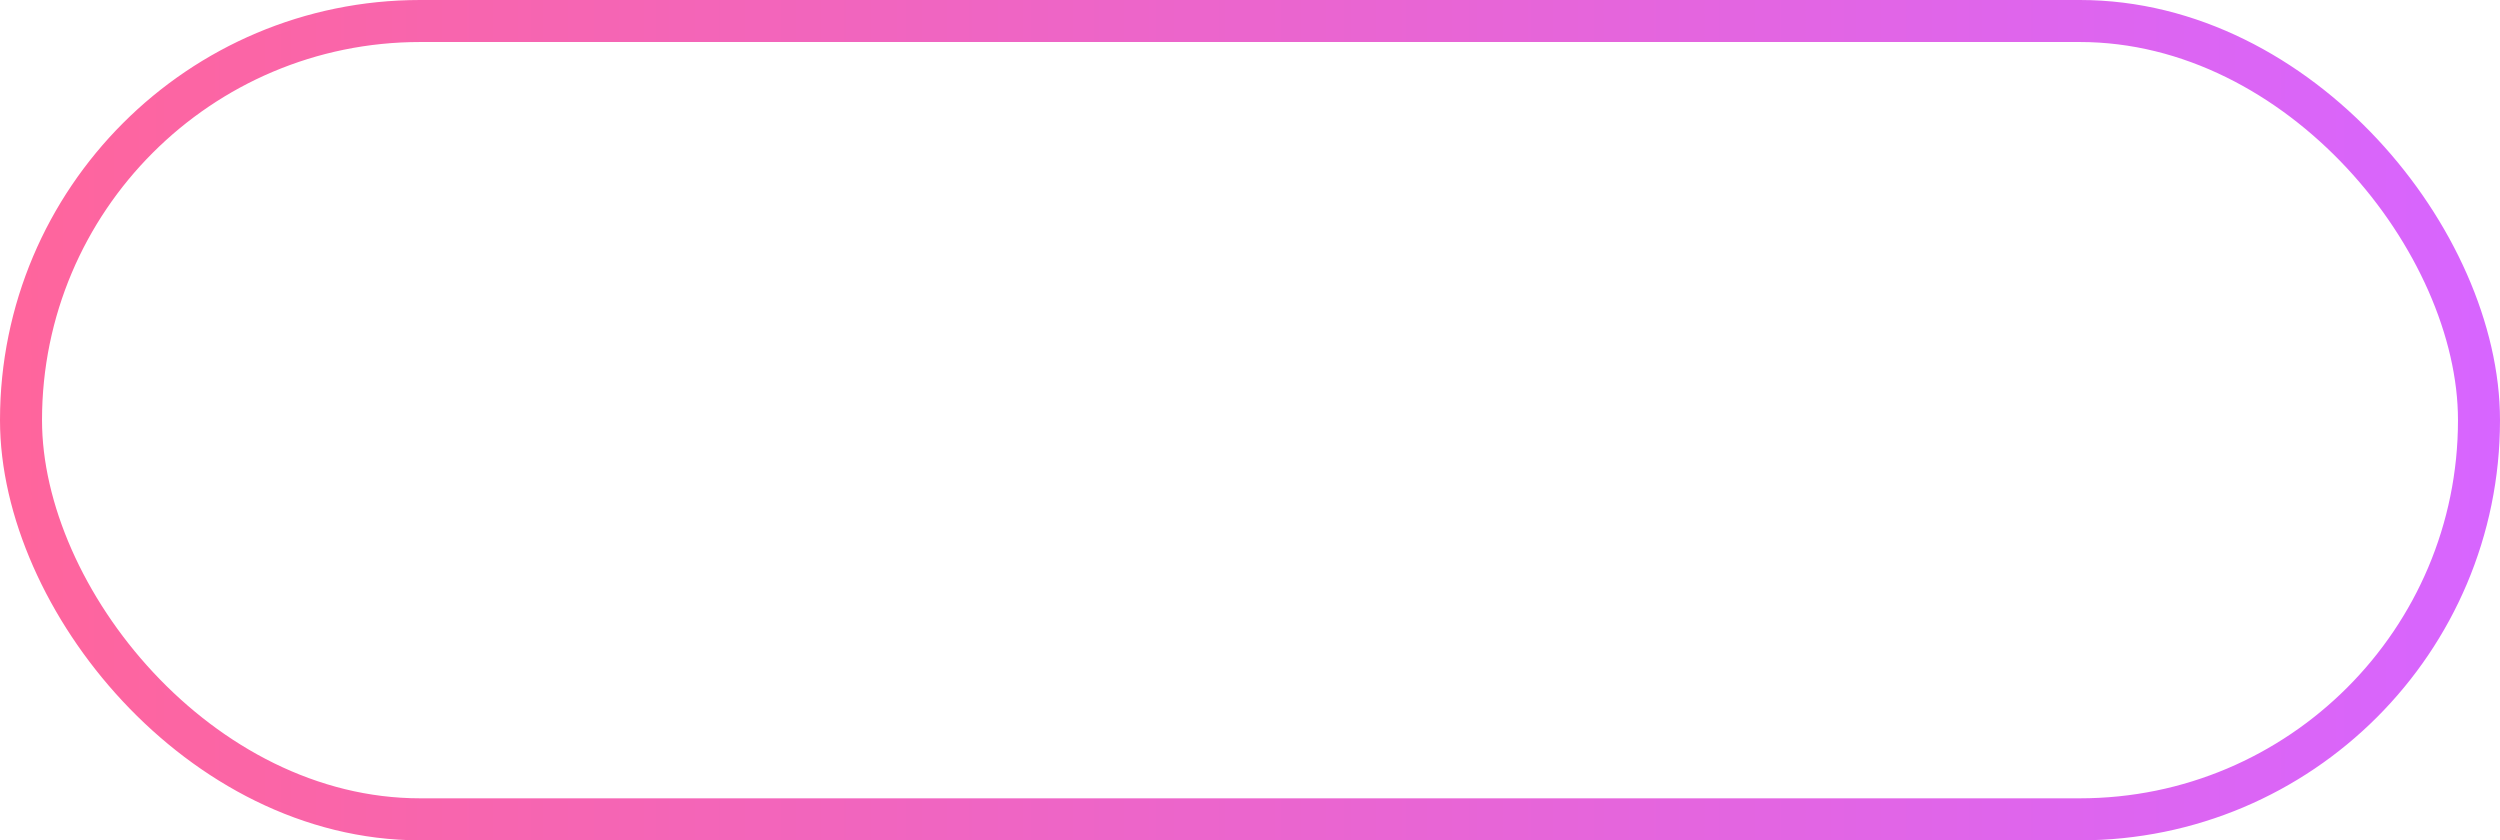 <svg width="119" height="40" viewBox="0 0 119 40" fill="none" xmlns="http://www.w3.org/2000/svg">
<rect x="1" y="1" width="117" height="38" rx="19" stroke="url(#paint0_linear)" stroke-width="2"/>
<defs>
<linearGradient id="paint0_linear" x1="4.43309e-07" y1="20" x2="119" y2="20" gradientUnits="userSpaceOnUse">
<stop stop-color="#FF659C"/>
<stop offset="1" stop-color="#D765FF"/>
</linearGradient>
</defs>
</svg>
